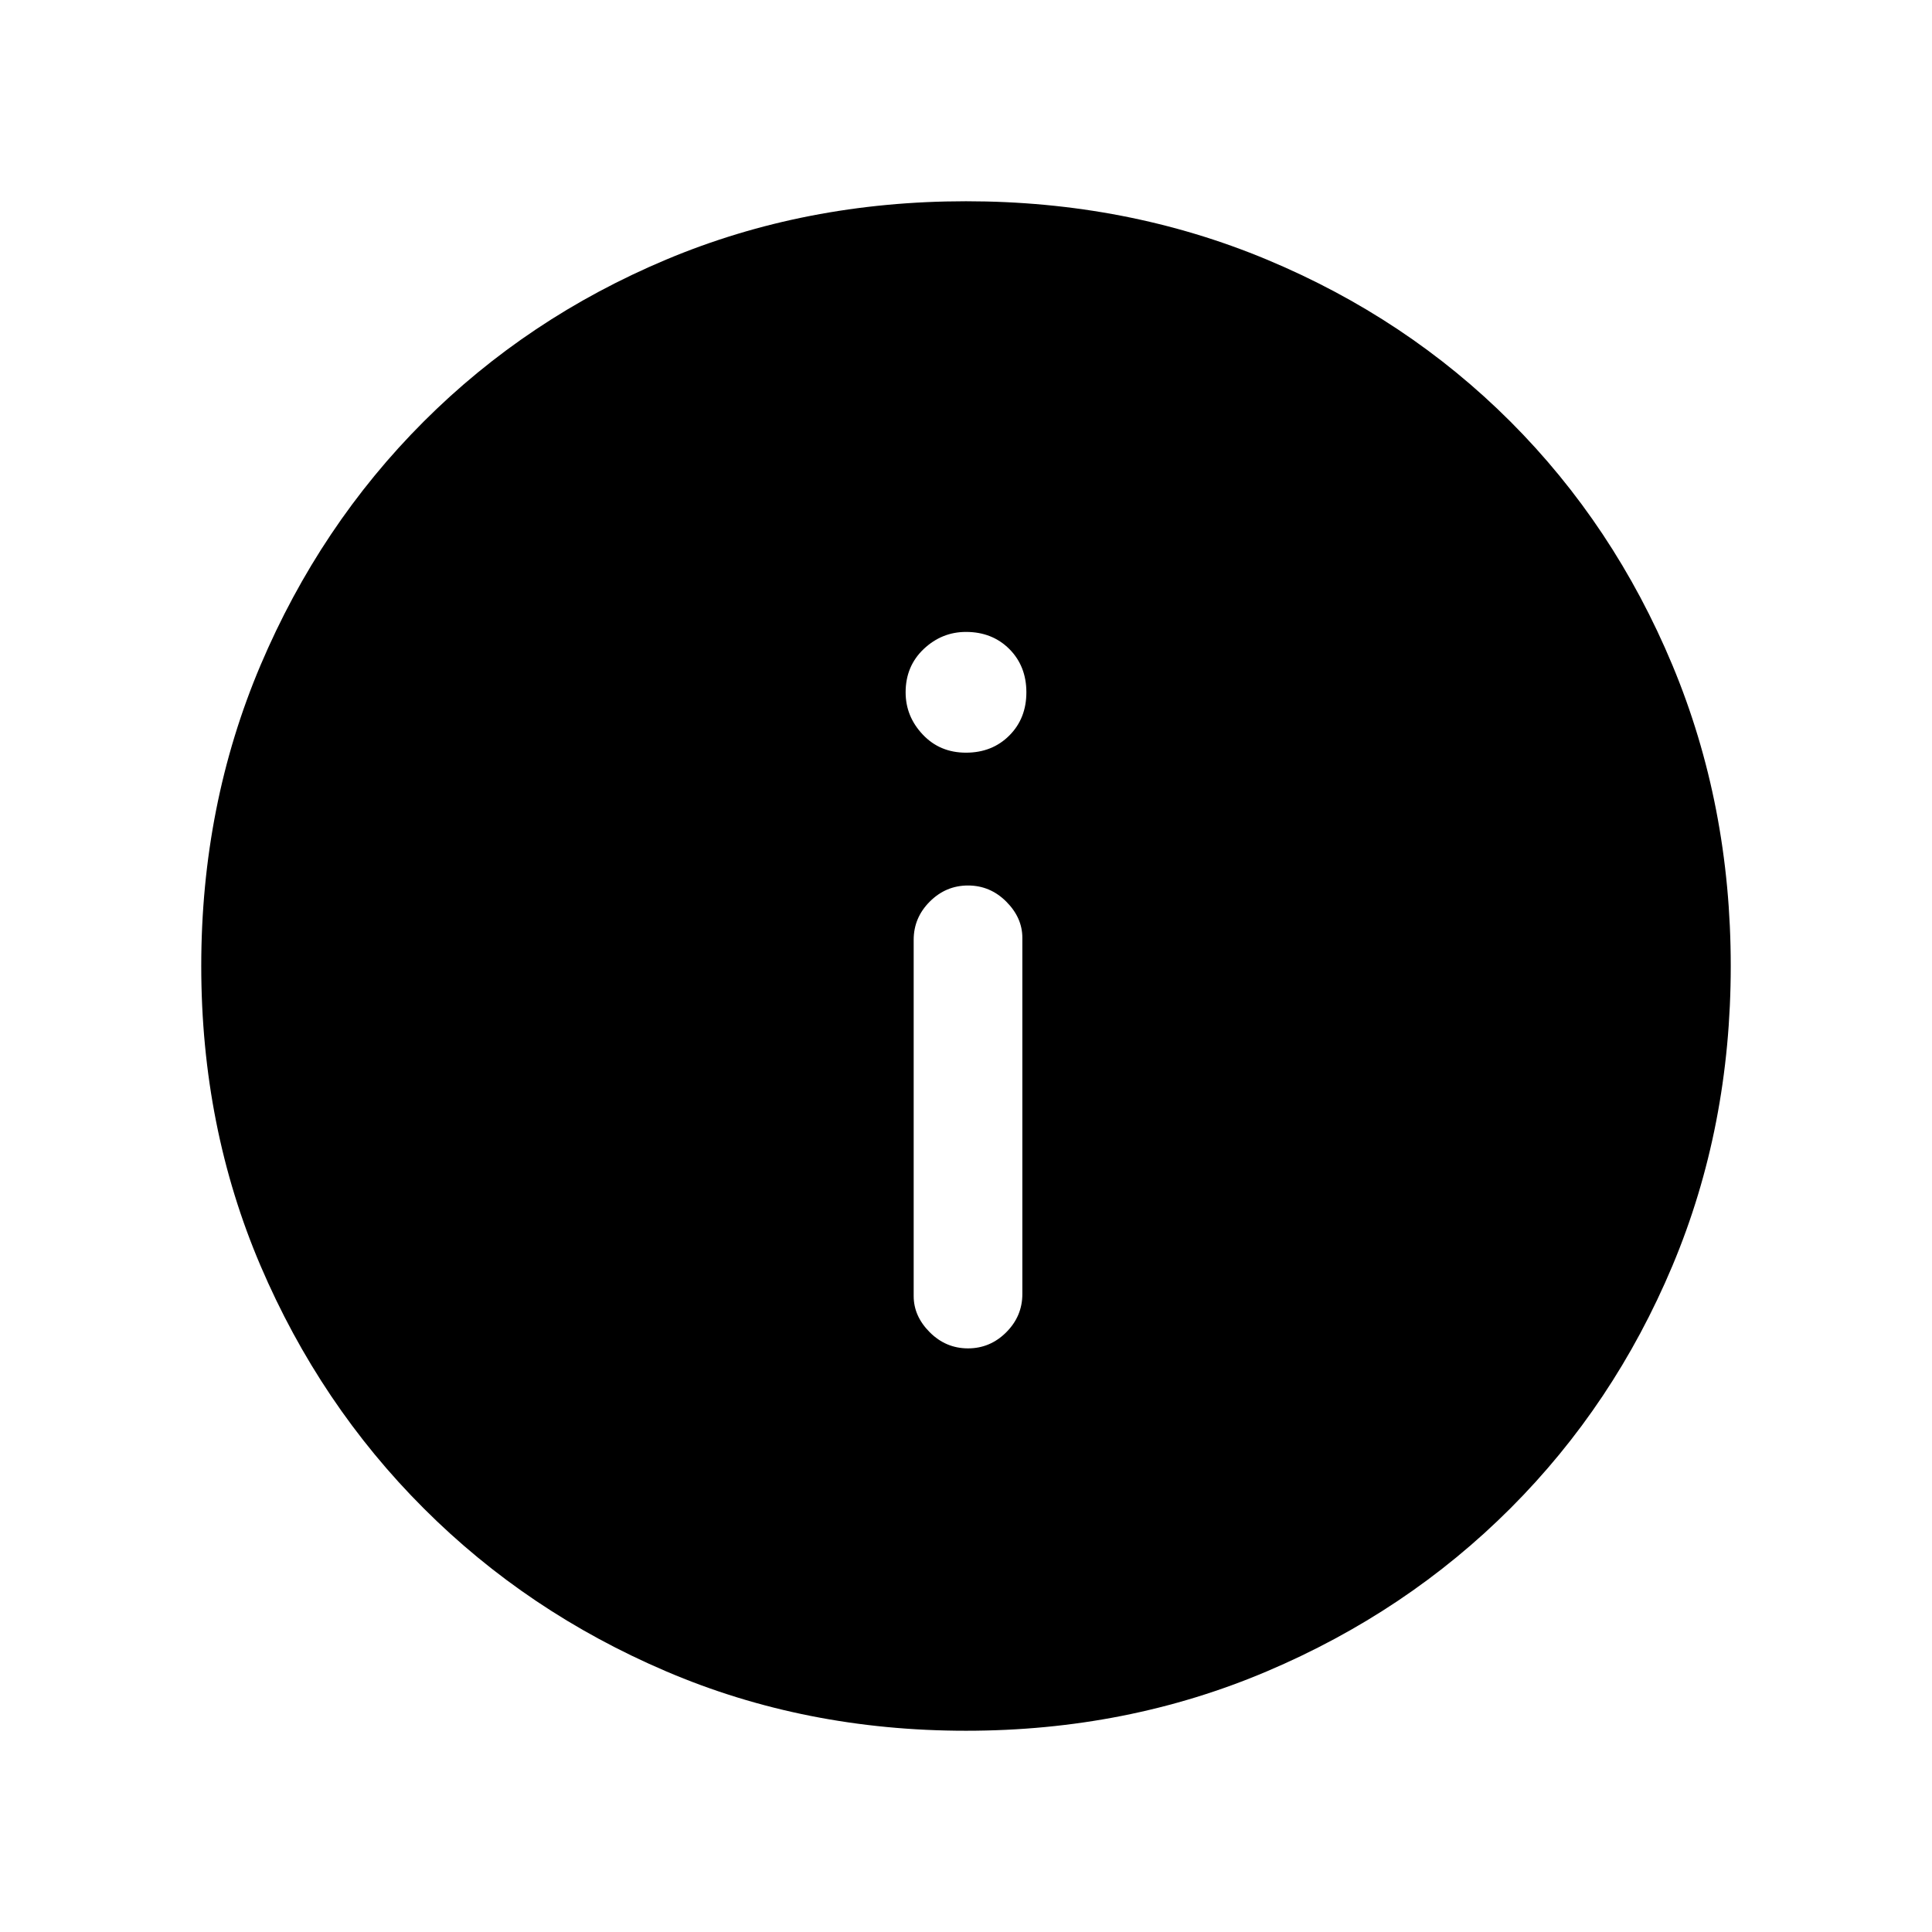 <svg xmlns="http://www.w3.org/2000/svg" height="24" width="24"><path d="M12.025 16.75Q12.3 16.75 12.5 16.55Q12.7 16.35 12.7 16.075V11.65Q12.7 11.4 12.5 11.2Q12.3 11 12.025 11Q11.75 11 11.55 11.2Q11.35 11.4 11.35 11.675V16.1Q11.35 16.35 11.55 16.55Q11.75 16.75 12.025 16.75ZM12 9.35Q12.325 9.35 12.538 9.137Q12.75 8.925 12.75 8.6Q12.75 8.275 12.538 8.062Q12.325 7.85 12 7.85Q11.7 7.85 11.475 8.062Q11.25 8.275 11.25 8.6Q11.25 8.9 11.463 9.125Q11.675 9.35 12 9.35ZM12 21.5Q10 21.5 8.275 20.762Q6.55 20.025 5.263 18.737Q3.975 17.45 3.237 15.725Q2.5 14 2.5 12Q2.5 10 3.237 8.262Q3.975 6.525 5.263 5.237Q6.55 3.95 8.275 3.225Q10 2.5 12 2.5Q14 2.5 15.738 3.225Q17.475 3.95 18.763 5.237Q20.05 6.525 20.775 8.262Q21.5 10 21.5 12Q21.5 14 20.775 15.725Q20.05 17.45 18.763 18.737Q17.475 20.025 15.738 20.762Q14 21.5 12 21.5Z"/></svg>
